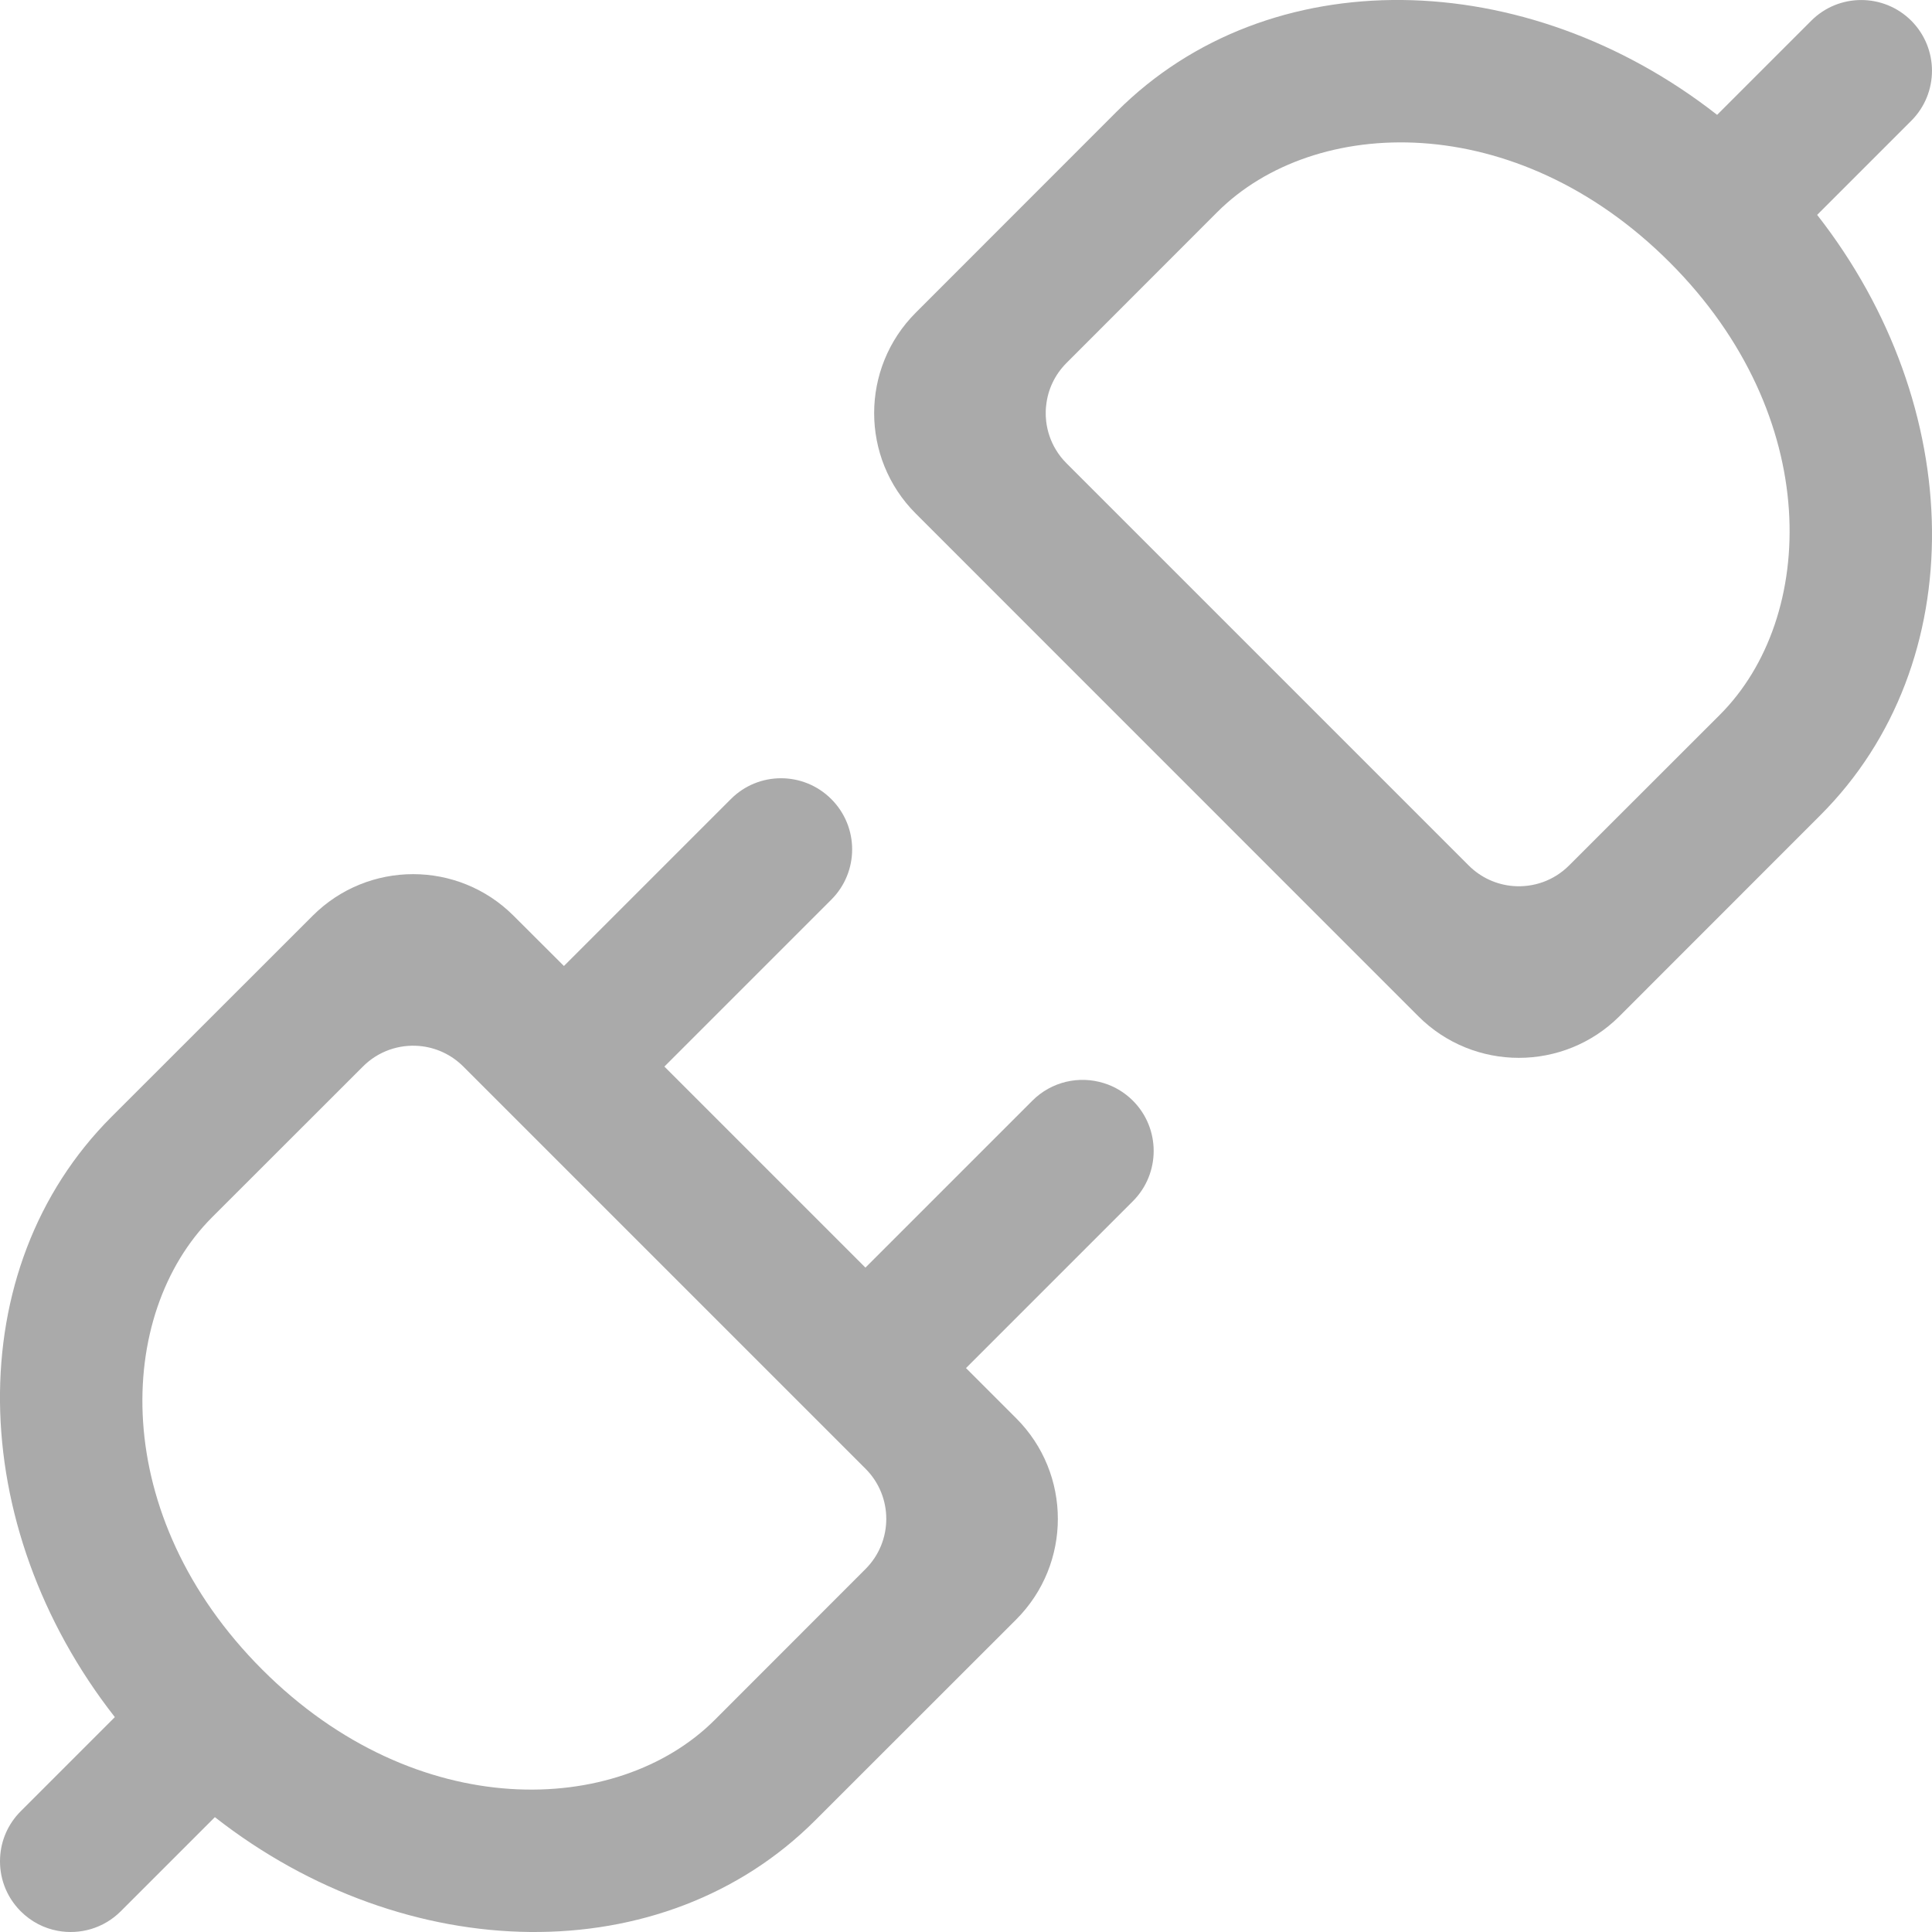 <svg width="18" height="18" viewBox="0 0 18 18" fill="none" xmlns="http://www.w3.org/2000/svg">
<g clip-path="url(#clip0_2328_14593)">
<path fill-rule="evenodd" clip-rule="evenodd" d="M16.875 0.193C17.132 -0.064 17.549 -0.064 17.807 0.193C18.064 0.451 18.064 0.868 17.807 1.125L16.93 2.002C18.326 3.786 18.377 6.179 16.96 7.595L15.088 9.468C14.57 9.985 13.731 9.985 13.214 9.468L8.532 4.785C8.015 4.268 8.015 3.43 8.532 2.913L10.405 1.039C11.821 -0.377 14.214 -0.326 15.998 1.07L16.875 0.193ZM15.556 2.444C16.99 3.878 16.928 5.755 16.024 6.659L14.619 8.063C14.476 8.206 14.285 8.27 14.098 8.255C13.947 8.243 13.799 8.179 13.683 8.063L9.937 4.317C9.898 4.278 9.865 4.236 9.838 4.191C9.788 4.109 9.758 4.018 9.747 3.926C9.743 3.893 9.742 3.861 9.743 3.829C9.743 3.812 9.745 3.794 9.747 3.777C9.762 3.632 9.826 3.492 9.937 3.381L11.341 1.976C12.245 1.072 14.122 1.01 15.556 2.444Z" fill="#AAAAAA"/>
<path fill-rule="evenodd" clip-rule="evenodd" d="M9.468 15.088C9.985 14.57 9.985 13.731 9.468 13.214L9 12.746L10.555 11.191C10.813 10.933 10.813 10.513 10.555 10.255C10.476 10.176 10.382 10.121 10.283 10.091C10.056 10.02 9.798 10.075 9.618 10.255L8.063 11.81L6.19 9.937L7.745 8.382C8.004 8.123 8.004 7.704 7.745 7.445C7.486 7.186 7.067 7.186 6.809 7.445L5.254 9L4.785 8.532C4.268 8.015 3.43 8.015 2.913 8.532L1.039 10.405C-0.377 11.821 -0.326 14.214 1.07 15.998L0.193 16.875C0.073 16.995 0.009 17.149 0.001 17.305C-0.009 17.486 0.055 17.669 0.193 17.807C0.291 17.905 0.412 17.966 0.538 17.989C0.744 18.027 0.965 17.967 1.125 17.807L2.002 16.93C3.785 18.326 6.179 18.377 7.595 16.96L9.468 15.088ZM6.659 16.024L8.063 14.619C8.322 14.361 8.322 13.941 8.063 13.683L4.317 9.937C4.202 9.822 4.056 9.758 3.906 9.745C3.718 9.729 3.524 9.793 3.381 9.937L1.976 11.341C1.072 12.245 1.01 14.122 2.444 15.556C3.878 16.99 5.755 16.928 6.659 16.024Z" fill="#AAAAAA"/>
</g>
<defs>
<clipPath id="clip0_2328_14593">
<rect width="18" height="18" fill="white"/>
</clipPath>
</defs>
</svg>

